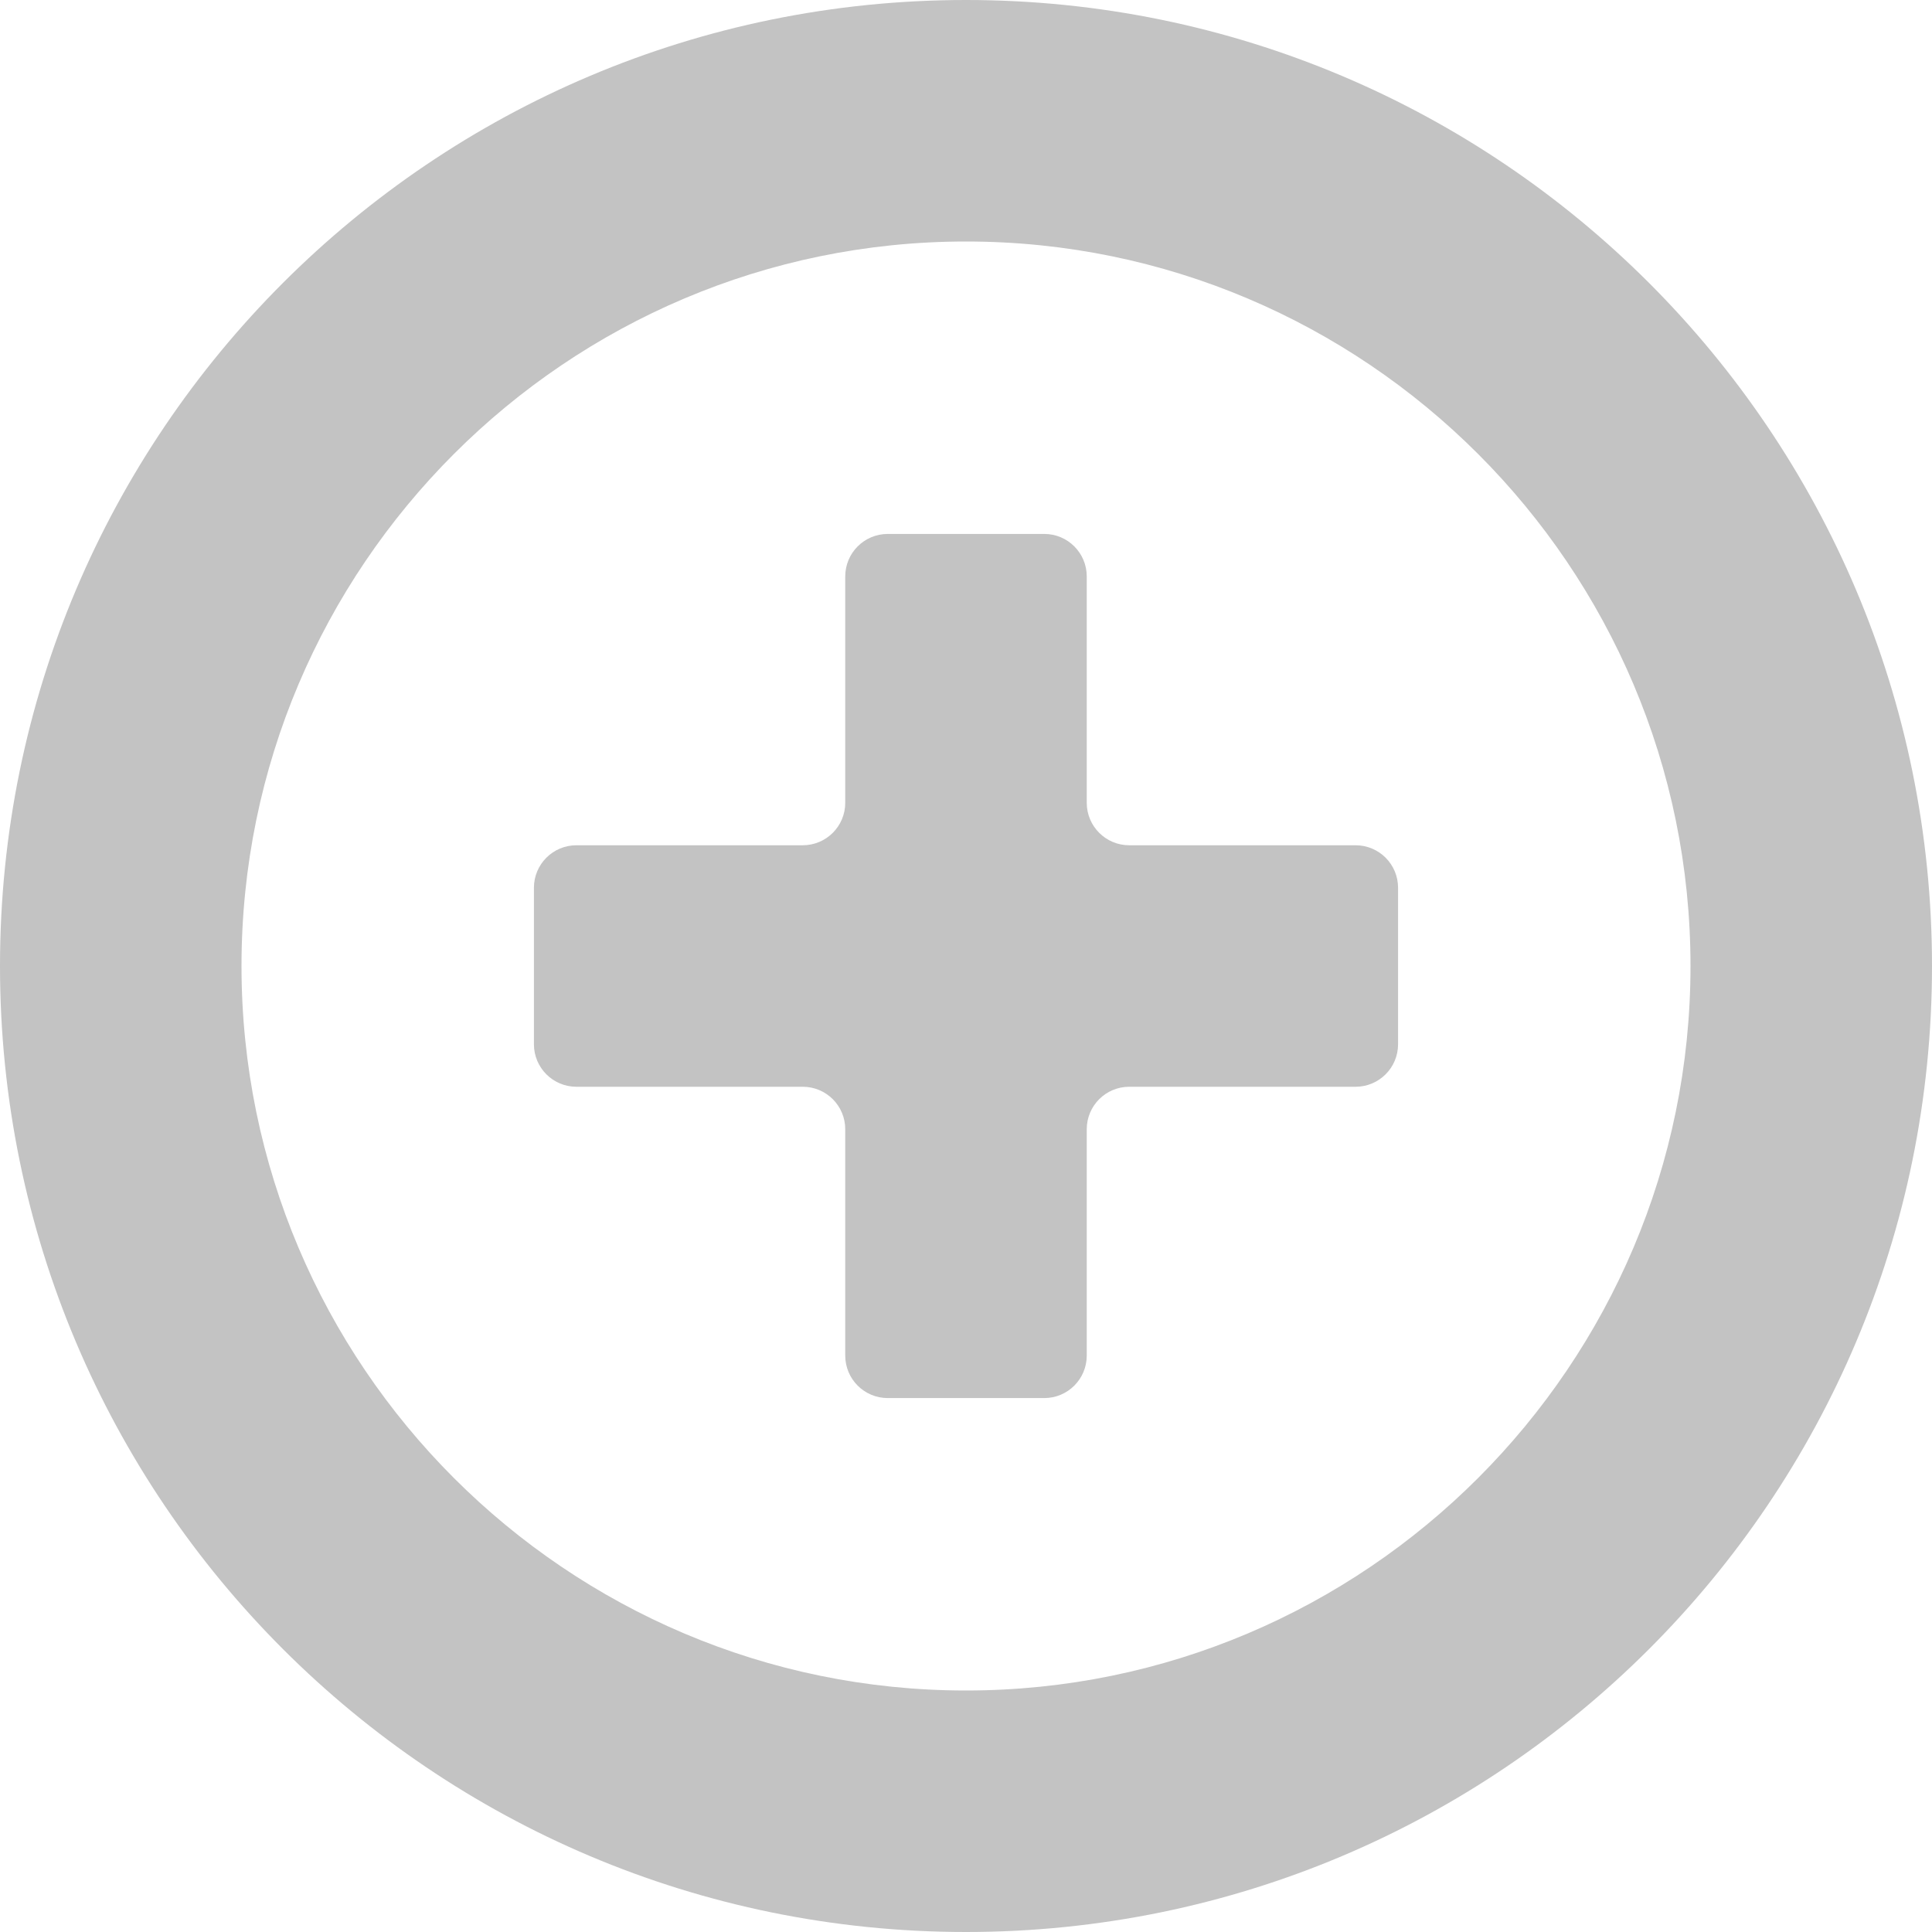 <svg version="1.1" id="_x32_" xmlns="http://www.w3.org/2000/svg" x="0" y="0" viewBox="0 0 512 512" style="opacity:1;width:256px;height:256px" xml:space="preserve"><style>.st0{fill:#4b4b4b}</style><path class="st0" d="M359.244 224.004h-59.988c-6.217 0-11.258-5.043-11.258-11.258v-59.992c0-6.215-5.039-11.254-11.256-11.254h-41.486c-6.217 0-11.258 5.039-11.258 11.254v59.992c0 6.215-5.039 11.258-11.256 11.258h-59.988c-6.219 0-11.258 5.039-11.258 11.258v41.484c0 6.215 5.039 11.258 11.258 11.258h59.988c6.217 0 11.256 5.039 11.256 11.258v59.984c0 6.219 5.041 11.258 11.258 11.258h41.486c6.217 0 11.256-5.039 11.256-11.258v-59.984c0-6.219 5.041-11.258 11.258-11.258h59.988c6.217 0 11.258-5.043 11.258-11.258v-41.484c0-6.219-5.041-11.258-11.258-11.258z" style="fill:#c3c3c3"/><path class="st0" d="M256 0C114.613 0 0 114.617 0 256c0 141.387 114.613 256 256 256 141.383 0 256-114.613 256-256C512 114.617 397.383 0 256 0zm0 448c-105.871 0-192-86.129-192-192 0-105.867 86.129-192 192-192 105.867 0 192 86.133 192 192 0 105.871-86.133 192-192 192z" style="fill:#c3c3c3"/></svg>